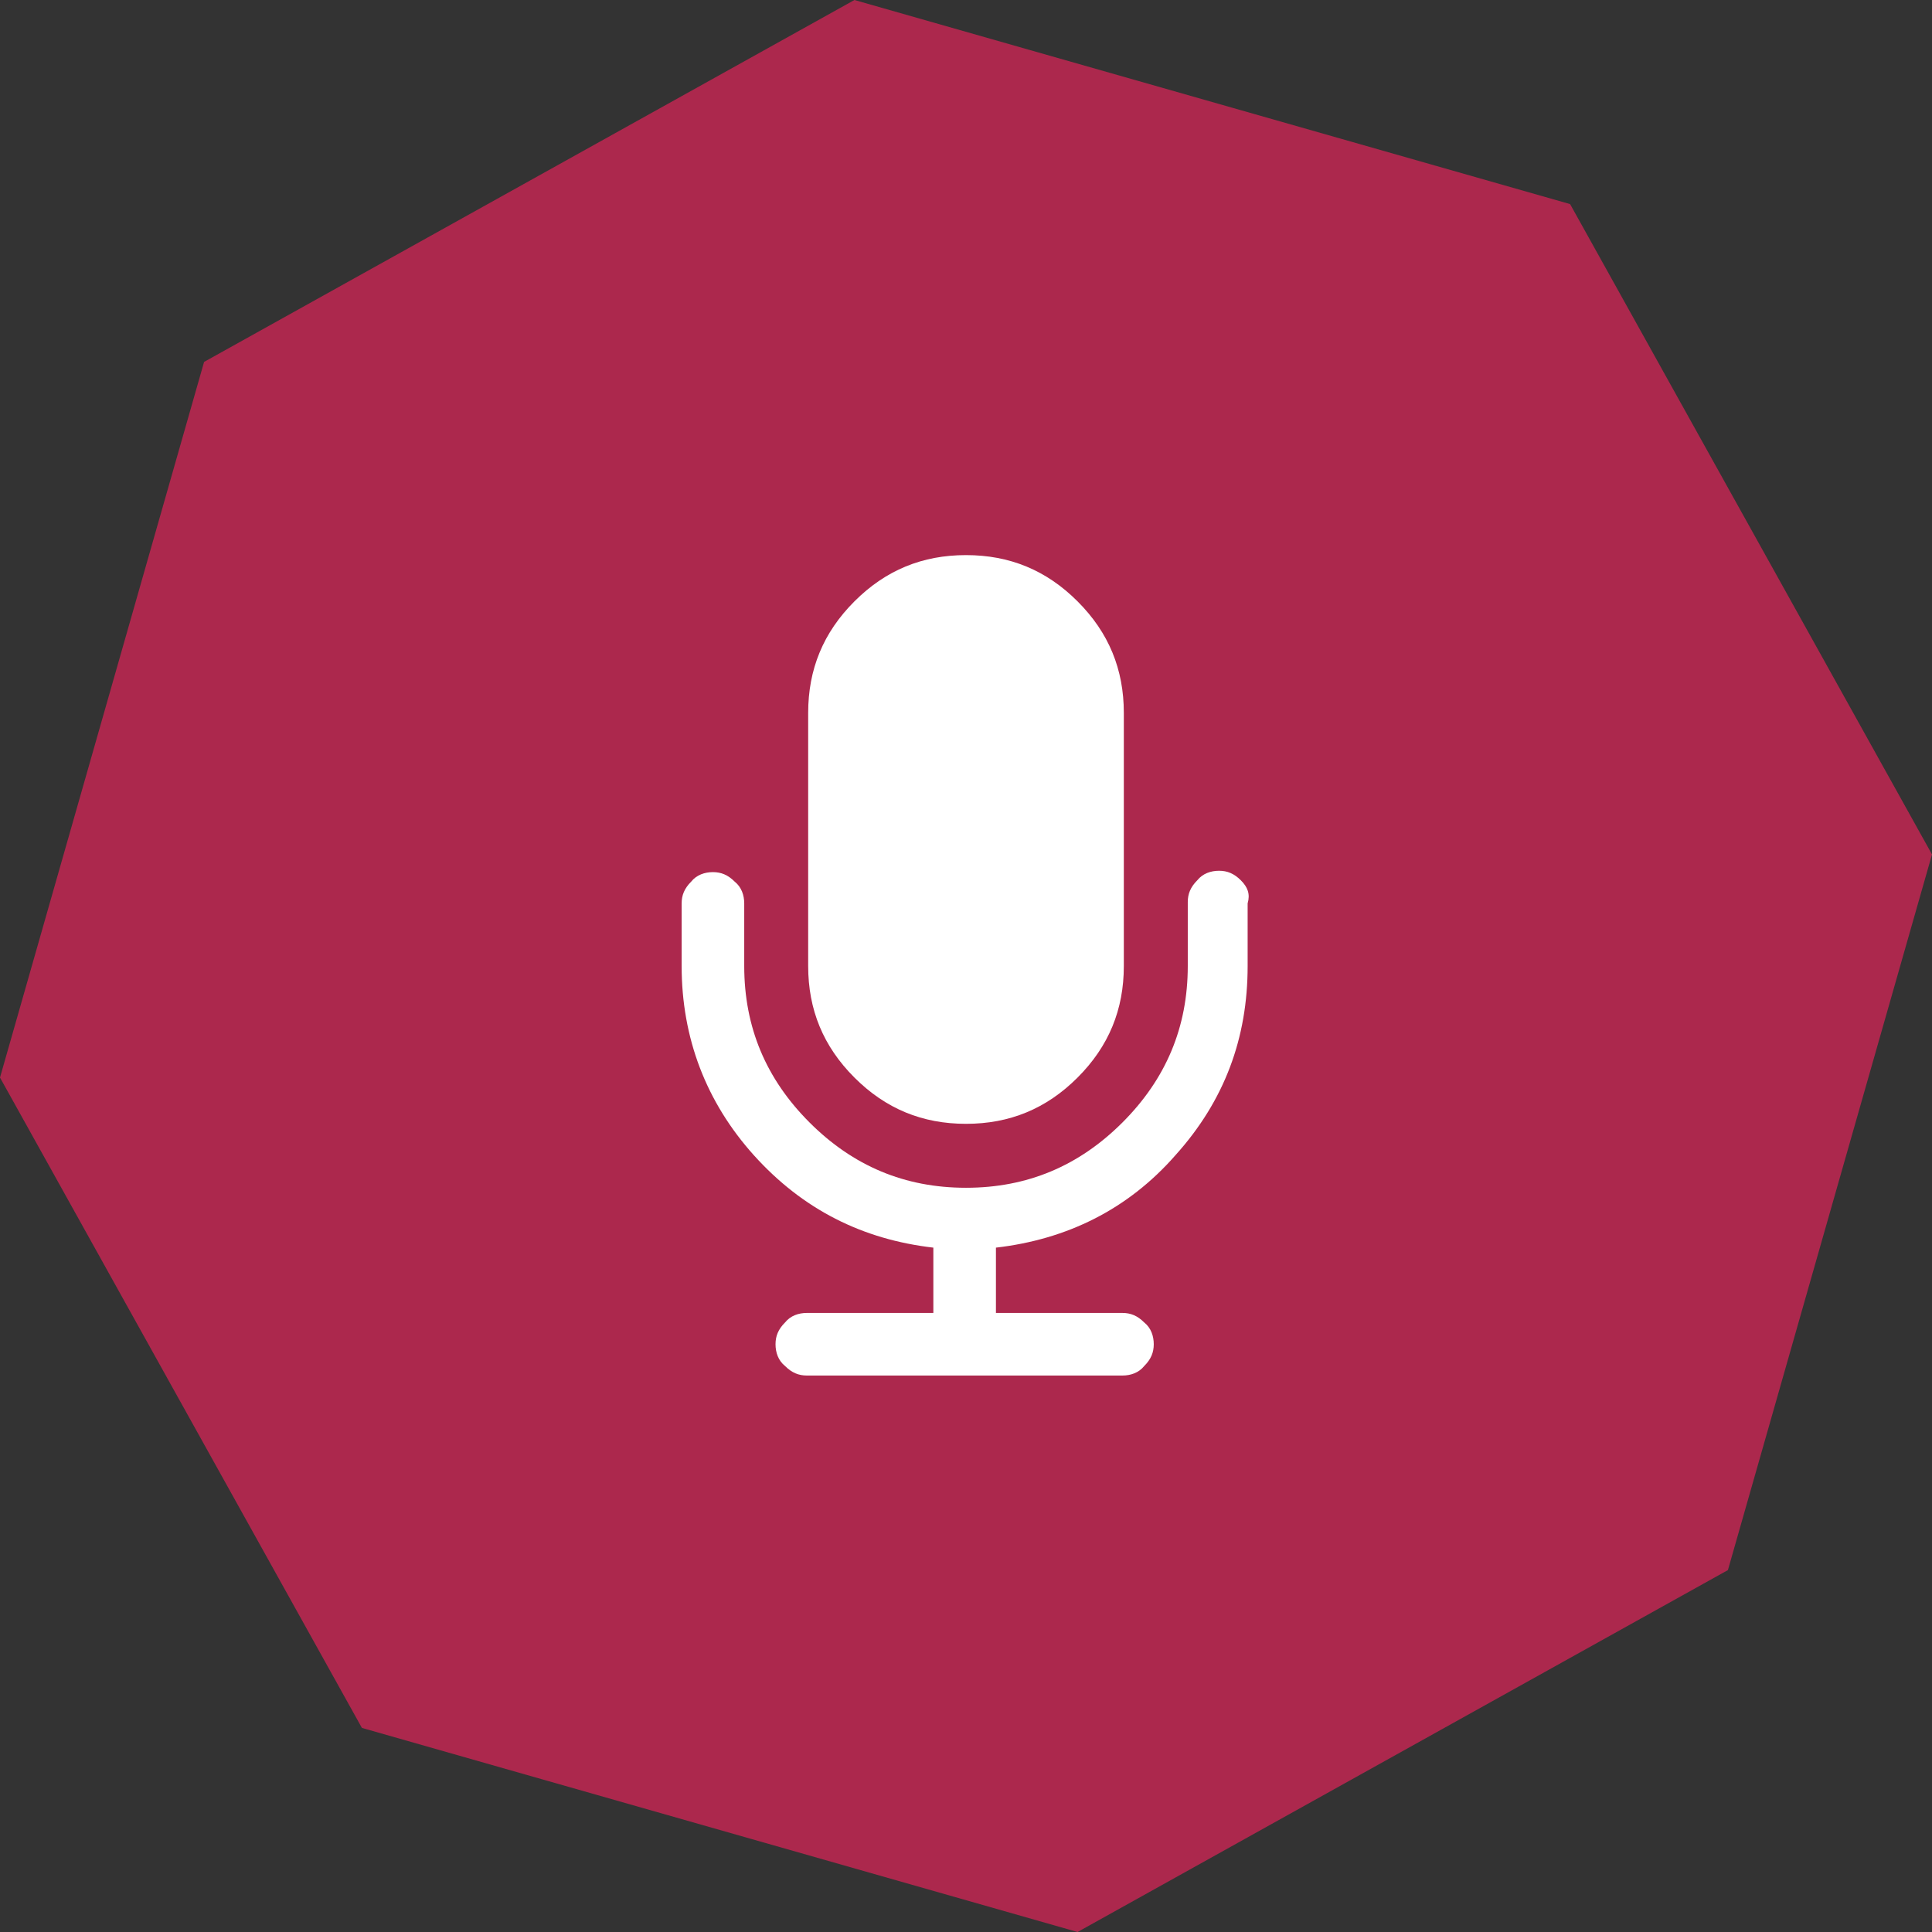 <?xml version="1.0" encoding="utf-8"?>
<!-- Generator: Adobe Illustrator 22.0.1, SVG Export Plug-In . SVG Version: 6.00 Build 0)  -->
<svg version="1.1" id="Camada_1" xmlns="http://www.w3.org/2000/svg" xmlns:xlink="http://www.w3.org/1999/xlink" x="0px" y="0px"
	 width="142px" height="142px" viewBox="0 0 142 142" style="enable-background:new 0 0 142 142;" xml:space="preserve">
<rect x="0" y="0" width="142" height="142" fill="#333333" stroke="none"/>
<style type="text/css">
	.st0{fill:#AC284D;}
	.st1{fill:#FFFFFF;}
</style>
<g>
	<polygon class="st0" points="15,26.6 62.8,0 115.4,15 142,62.8 127,115.4 79.2,142 26.6,127 0,79.2 	"/>
	<g>
		<path class="st1" d="M71,82.6c3.2,0,5.9-1.1,8.2-3.4c2.3-2.3,3.4-5,3.4-8.2V52.4c0-3.2-1.1-5.9-3.4-8.2s-5-3.4-8.2-3.4
			s-5.9,1.1-8.2,3.4c-2.3,2.3-3.4,5-3.4,8.2V71c0,3.2,1.1,5.9,3.4,8.2C65.1,81.5,67.8,82.6,71,82.6L71,82.6z"/>
		<path class="st1" d="M91.2,64.7c-0.5-0.5-1-0.7-1.6-0.7s-1.2,0.2-1.6,0.7c-0.5,0.5-0.7,1-0.7,1.6V71c0,4.5-1.6,8.3-4.8,11.5
			c-3.2,3.2-7,4.8-11.5,4.8s-8.3-1.6-11.5-4.8c-3.2-3.2-4.8-7-4.8-11.5v-4.6c0-0.6-0.2-1.2-0.7-1.6c-0.5-0.5-1-0.7-1.6-0.7
			s-1.2,0.2-1.6,0.7c-0.5,0.5-0.7,1-0.7,1.6V71c0,5.3,1.8,10,5.3,13.9c3.6,4,8,6.2,13.2,6.8v4.8h-9.3c-0.6,0-1.2,0.2-1.6,0.7
			c-0.5,0.5-0.7,1-0.7,1.6s0.2,1.2,0.7,1.6c0.5,0.5,1,0.7,1.6,0.7h23.2c0.6,0,1.2-0.2,1.6-0.7c0.5-0.5,0.7-1,0.7-1.6
			s-0.2-1.2-0.7-1.6c-0.5-0.5-1-0.7-1.6-0.7h-9.3v-4.8c5.2-0.6,9.7-2.8,13.2-6.8c3.6-4,5.3-8.6,5.3-13.9v-4.6
			C91.9,65.7,91.7,65.2,91.2,64.7L91.2,64.7z"/>
	</g>
</g>
</svg>
